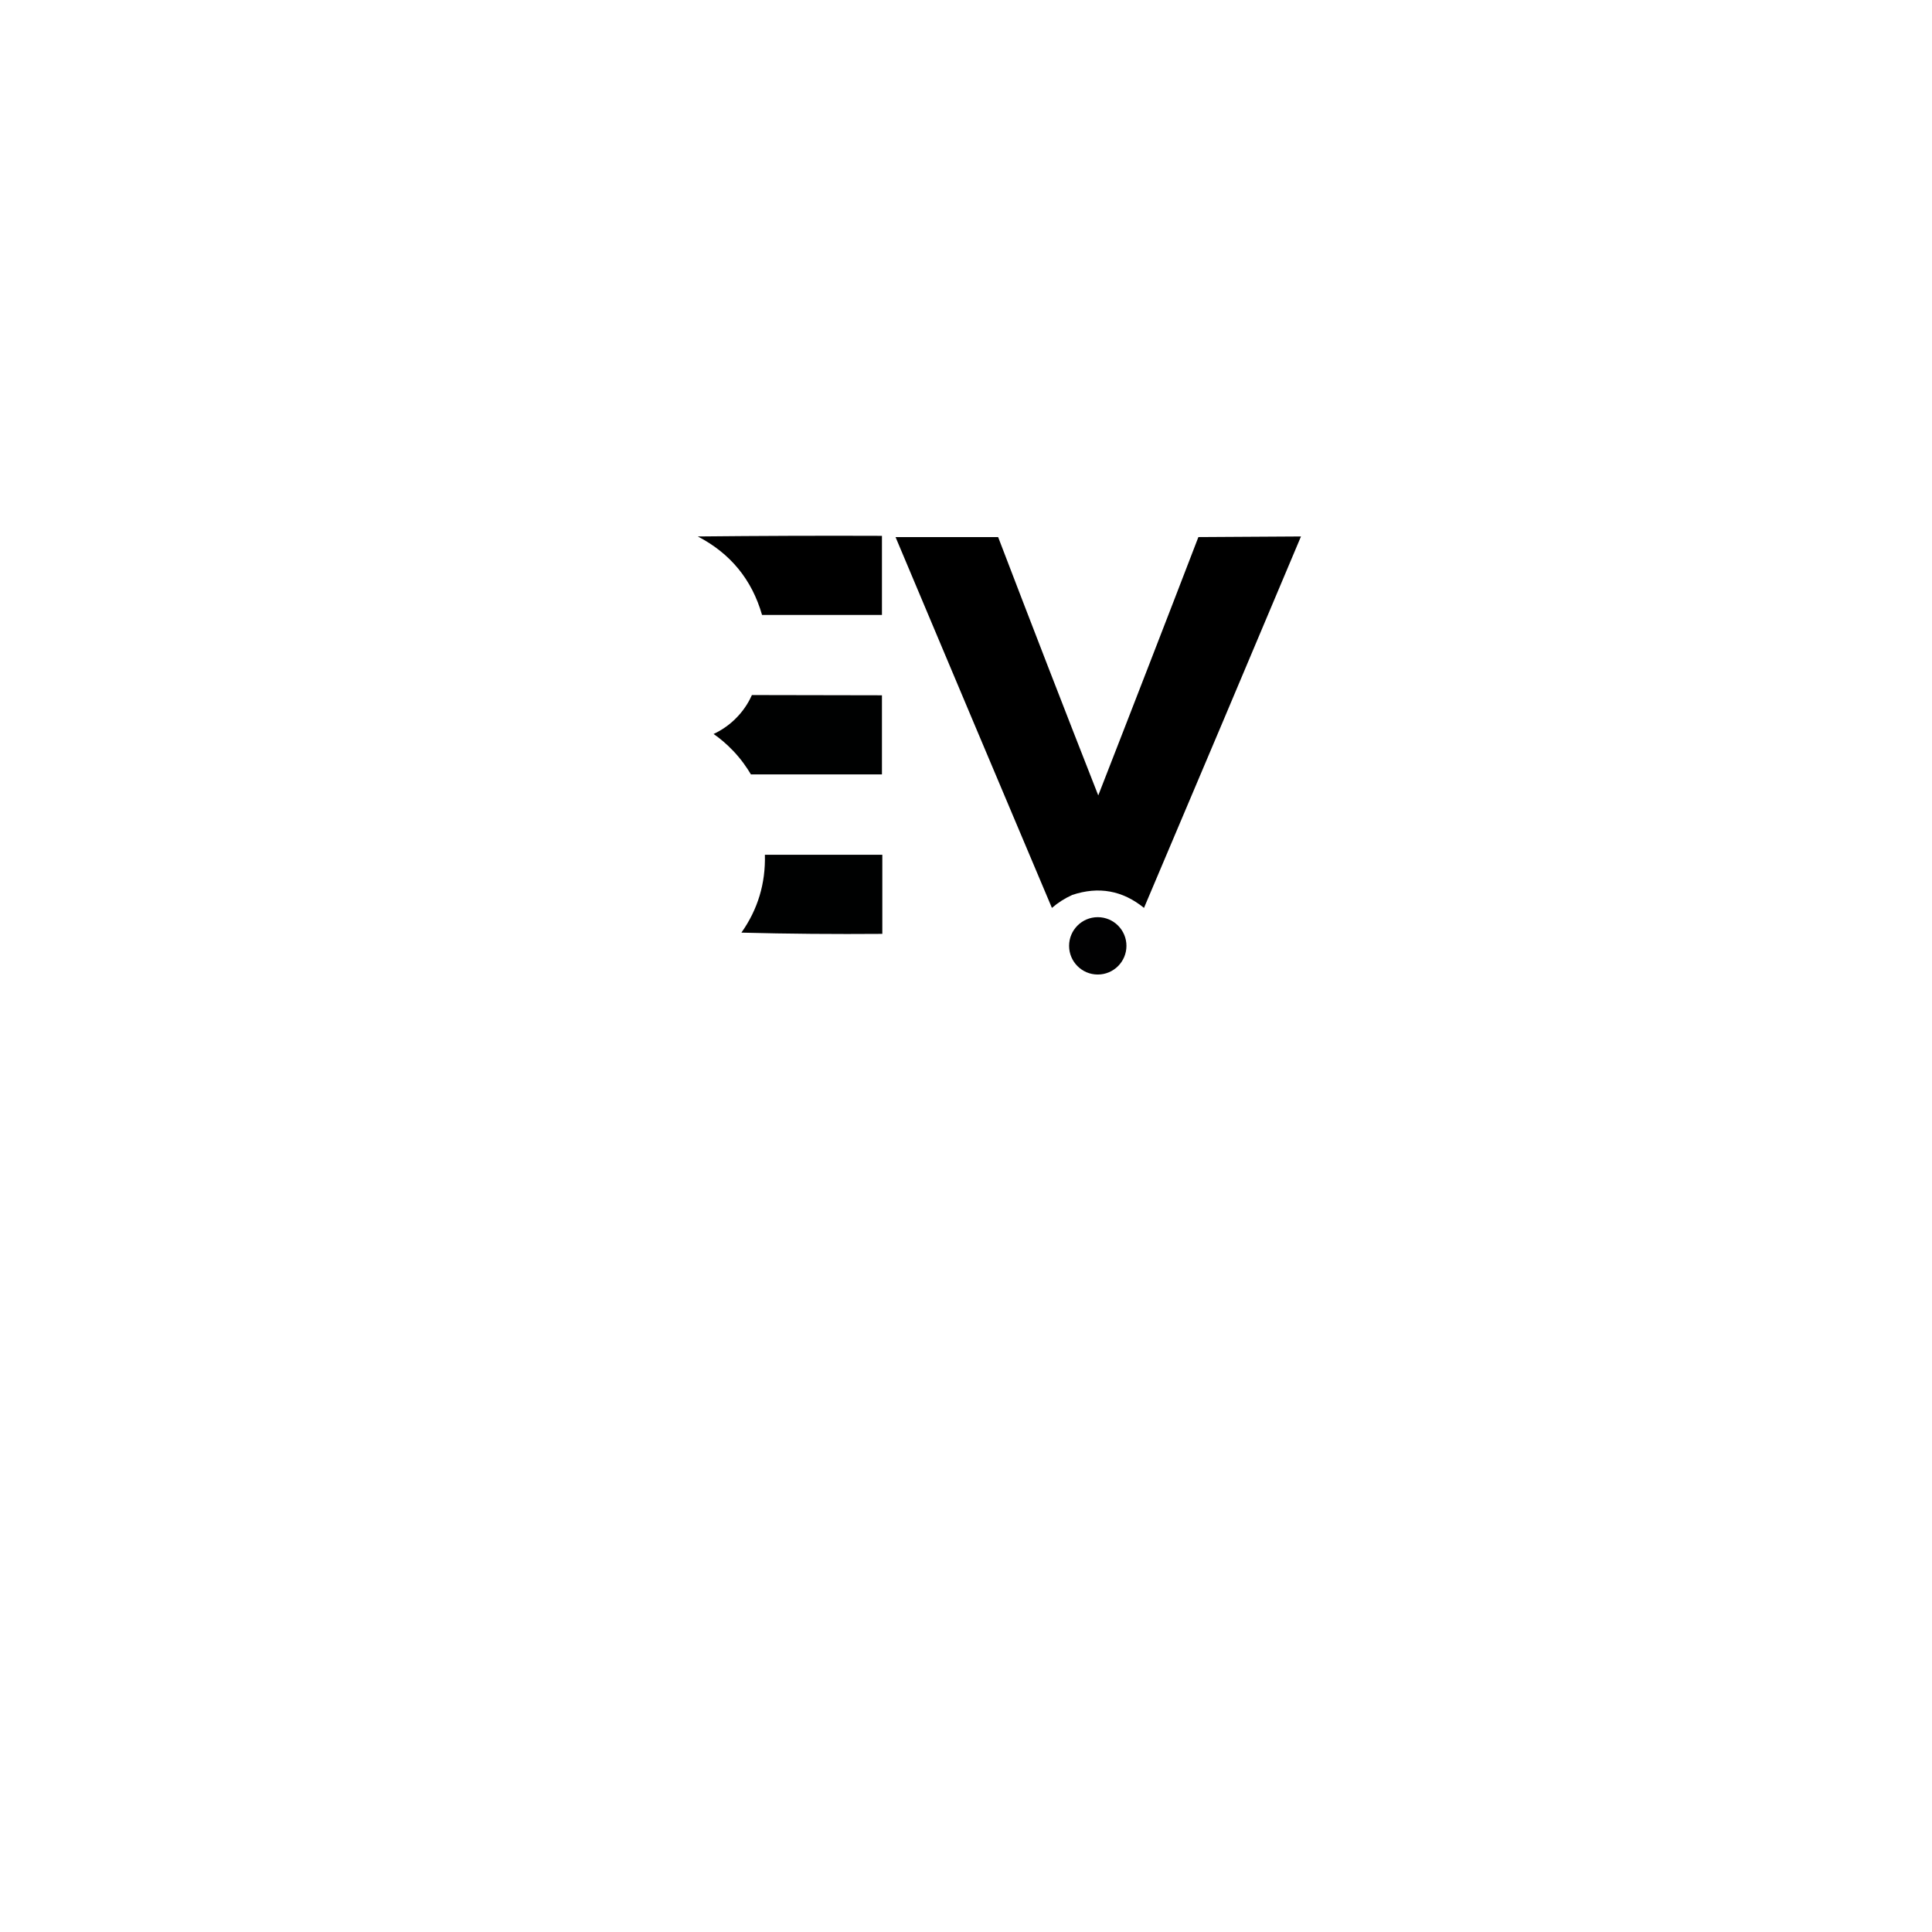 <?xml version="1.0" encoding="utf-8"?>
<!-- Generator: Adobe Illustrator 27.3.1, SVG Export Plug-In . SVG Version: 6.00 Build 0)  -->
<svg version="1.1" id="Layer_1" xmlns="http://www.w3.org/2000/svg" xmlns:xlink="http://www.w3.org/1999/xlink" x="0px" y="0px"
	 viewBox="0 0 1563 1563" style="enable-background:new 0 0 1563 1563;" xml:space="preserve">
<style type="text/css">
	.st0{fill-rule:evenodd;clip-rule:evenodd;}
	.st1{fill-rule:evenodd;clip-rule:evenodd;fill:#000101;}
	.st2{fill-rule:evenodd;clip-rule:evenodd;fill:#010102;}
</style>
<g>
	<path class="st0" d="M713.5,433.5c0,21.3,0,42.7,0,64c-32.3,0-64.7,0-97,0c-8.2-28.6-25.6-49.8-52-63.5
		C614.2,433.5,663.8,433.3,713.5,433.5z"/>
</g>
<g>
	<path class="st0" d="M724.5,434.5c27.7,0,55.3,0,83,0l0,0c26.7,69.8,53.7,139.5,81,209c13.6-34.8,27.1-69.6,40.6-104.4
		c13.5-34.8,27-69.7,40.4-104.6c27.7-0.2,55.3-0.3,83-0.5l0,0c-42.2,100.2-84.5,200.4-127,300.5c-17.3-14.1-36.7-17.6-58-10.5
		c-6,2.7-11.5,6.2-16.5,10.5C808.7,634.4,766.5,534.4,724.5,434.5z"/>
</g>
<g>
	<path class="st1" d="M608.3,562.3c35.1,0.1,70.1,0.1,105.2,0.2c0,21.3,0,42.7,0,64c-35.3,0-70.7,0-106,0c-3.2-5.4-7.7-12-14.1-18.8
		c-5.7-6-11.3-10.6-16.1-13.9c4.9-2.3,12.7-6.7,19.9-14.6C602.9,573,606.3,566.8,608.3,562.3z"/>
</g>
<g>
	<path class="st1" d="M713.8,755.5c-38.2,0.3-76.2,0-114-1c13.3-18.8,19.6-39.8,19-63c31.7,0,63.3,0,95,0
		C713.8,712.8,713.8,734.2,713.8,755.5z"/>
</g>
<circle class="st2" cx="888.1" cy="765.2" r="23.2"/>
</svg>
